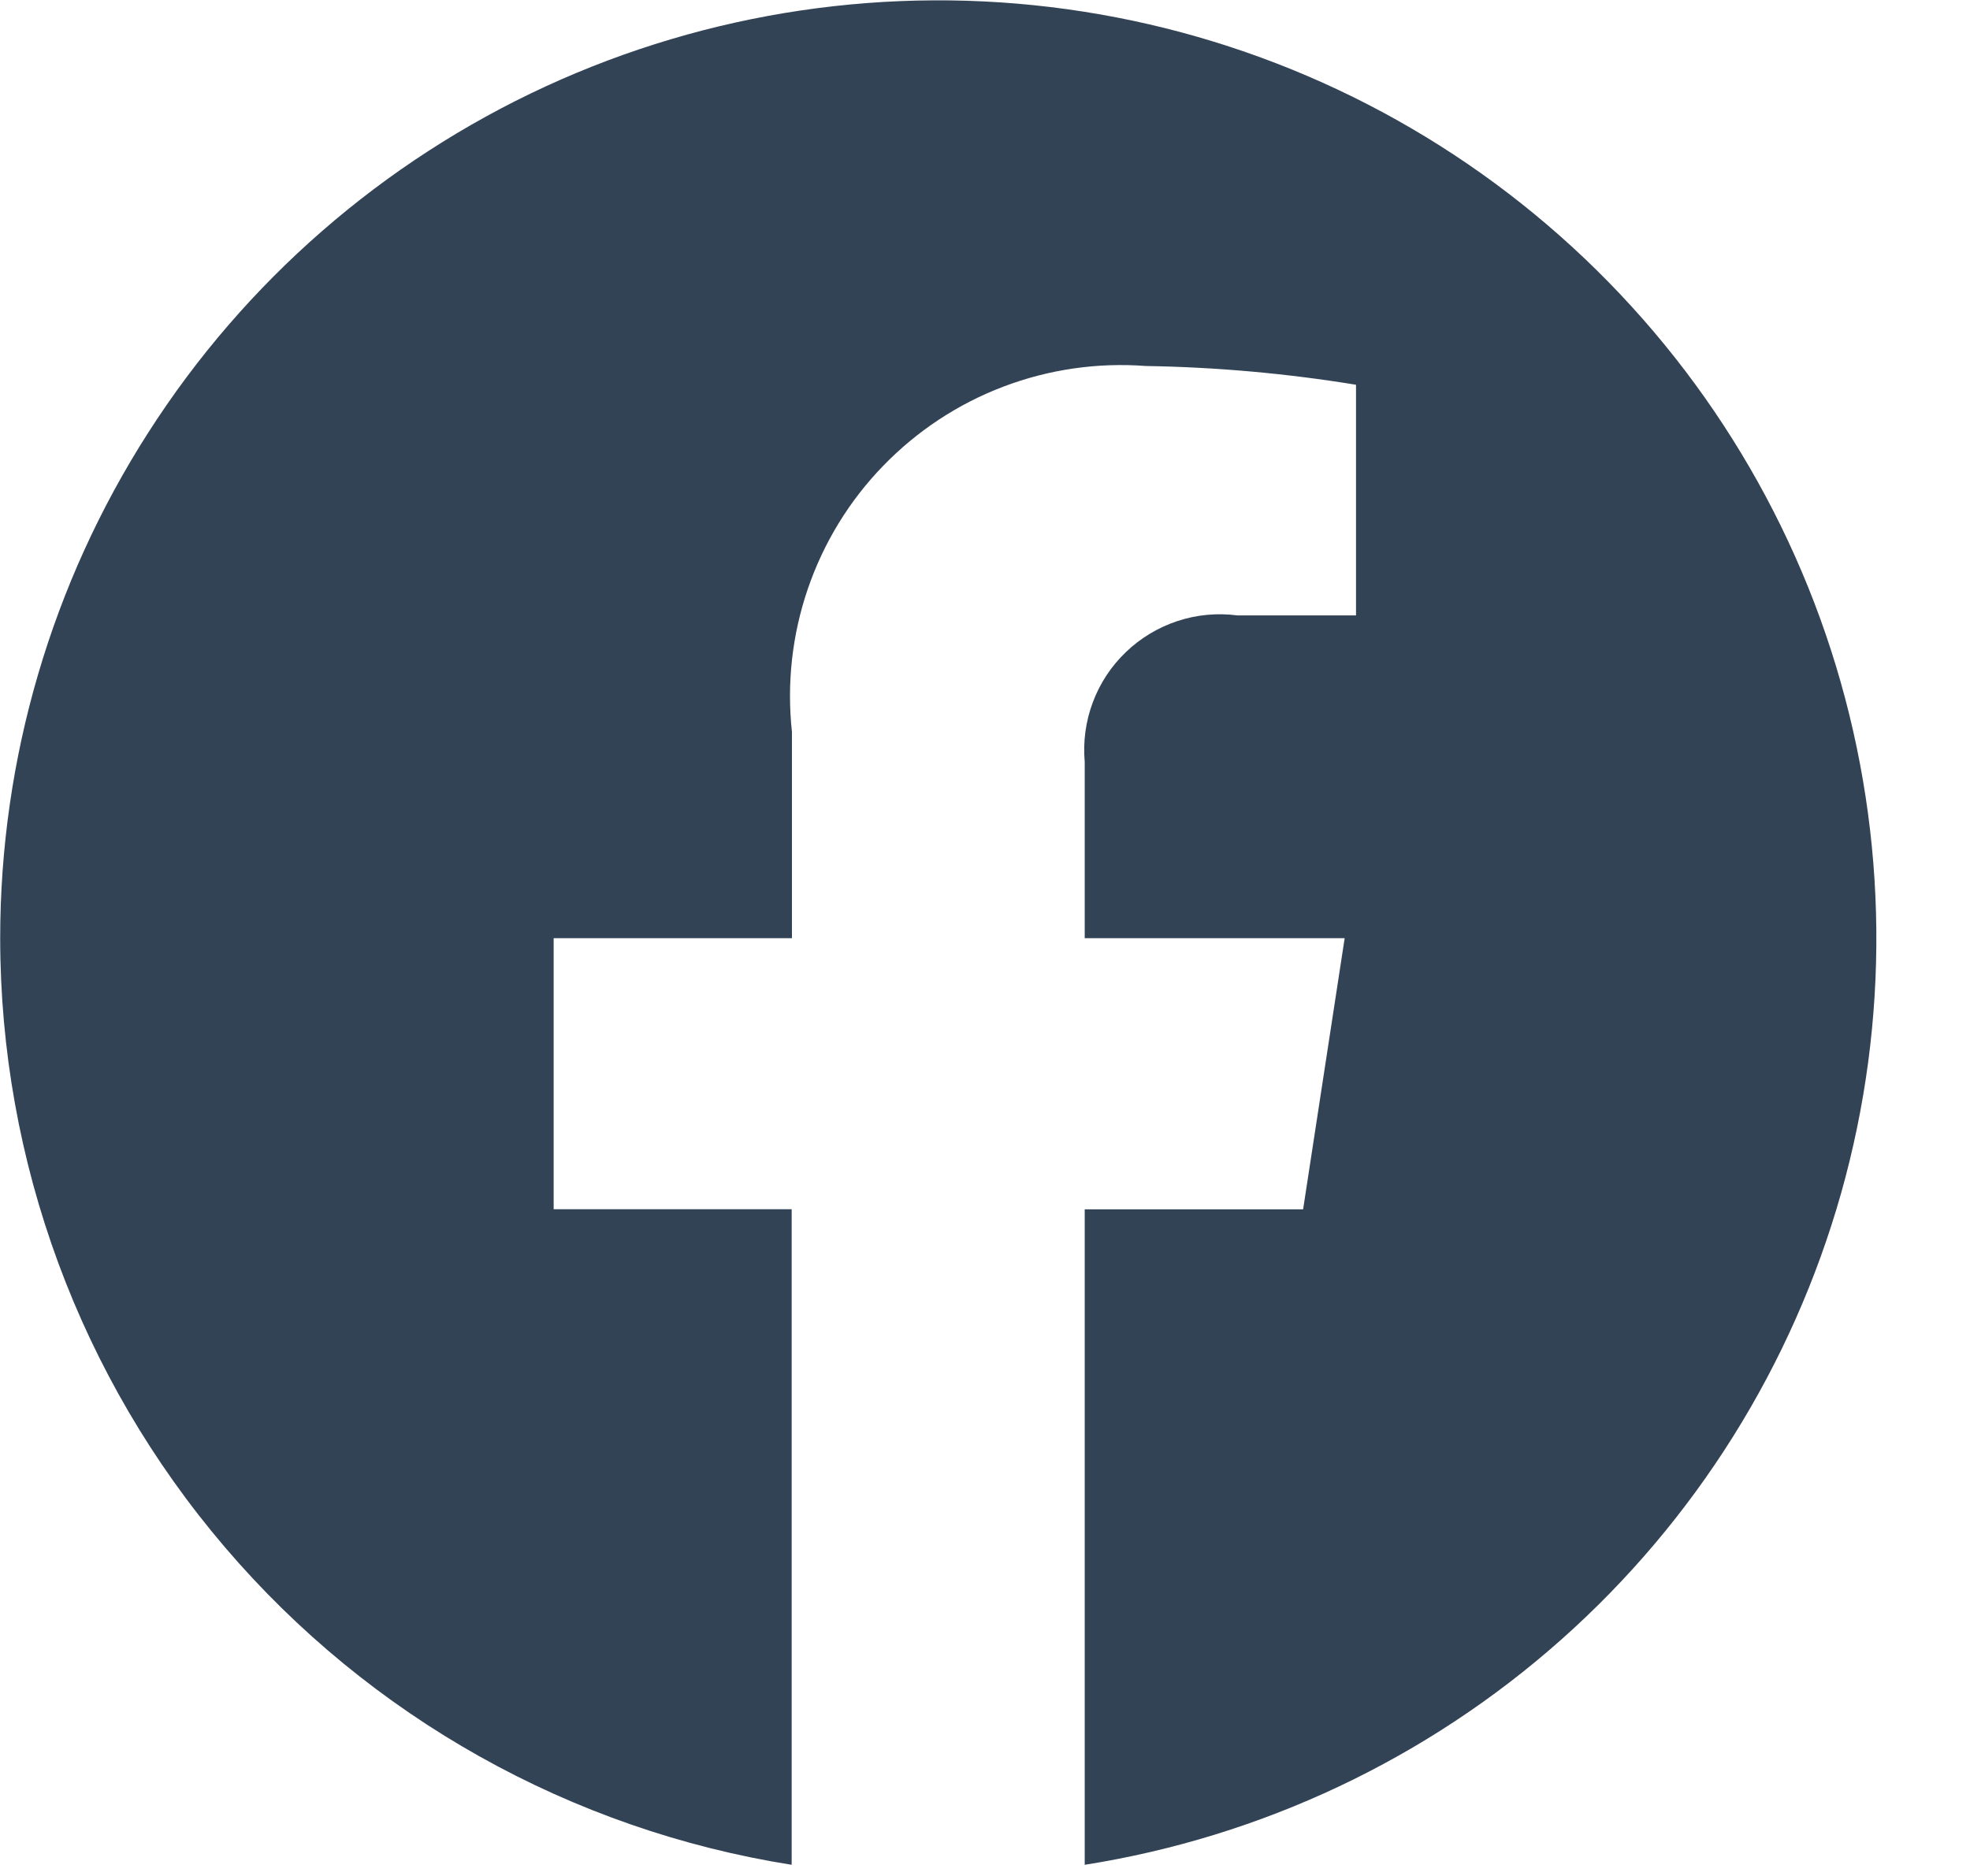 <svg width="21" height="20" viewBox="0 0 21 20" fill="none" xmlns="http://www.w3.org/2000/svg">
<path d="M0.002 10.002C0.003 12.383 0.852 14.686 2.399 16.497C3.945 18.308 6.087 19.508 8.439 19.881V12.892H5.902V10.002H8.442V7.802C8.386 7.287 8.444 6.766 8.612 6.276C8.78 5.786 9.053 5.339 9.414 4.967C9.774 4.595 10.211 4.306 10.696 4.122C11.18 3.938 11.698 3.863 12.215 3.902C12.965 3.914 13.715 3.981 14.455 4.102V6.561H13.191C12.976 6.533 12.758 6.553 12.552 6.621C12.346 6.689 12.158 6.802 12.002 6.952C11.845 7.102 11.725 7.285 11.649 7.488C11.573 7.691 11.544 7.908 11.563 8.124V10.002H14.334L13.891 12.893H11.563V19.881C13.451 19.583 15.213 18.75 16.642 17.481C18.071 16.212 19.106 14.56 19.626 12.721C20.145 10.882 20.126 8.932 19.572 7.103C19.018 5.274 17.951 3.643 16.498 2.401C15.046 1.16 13.267 0.36 11.374 0.098C9.481 -0.164 7.553 0.122 5.817 0.921C4.082 1.721 2.611 3.001 1.581 4.611C0.55 6.22 0.002 8.091 0.002 10.002Z" fill="#334356"/>
</svg>
